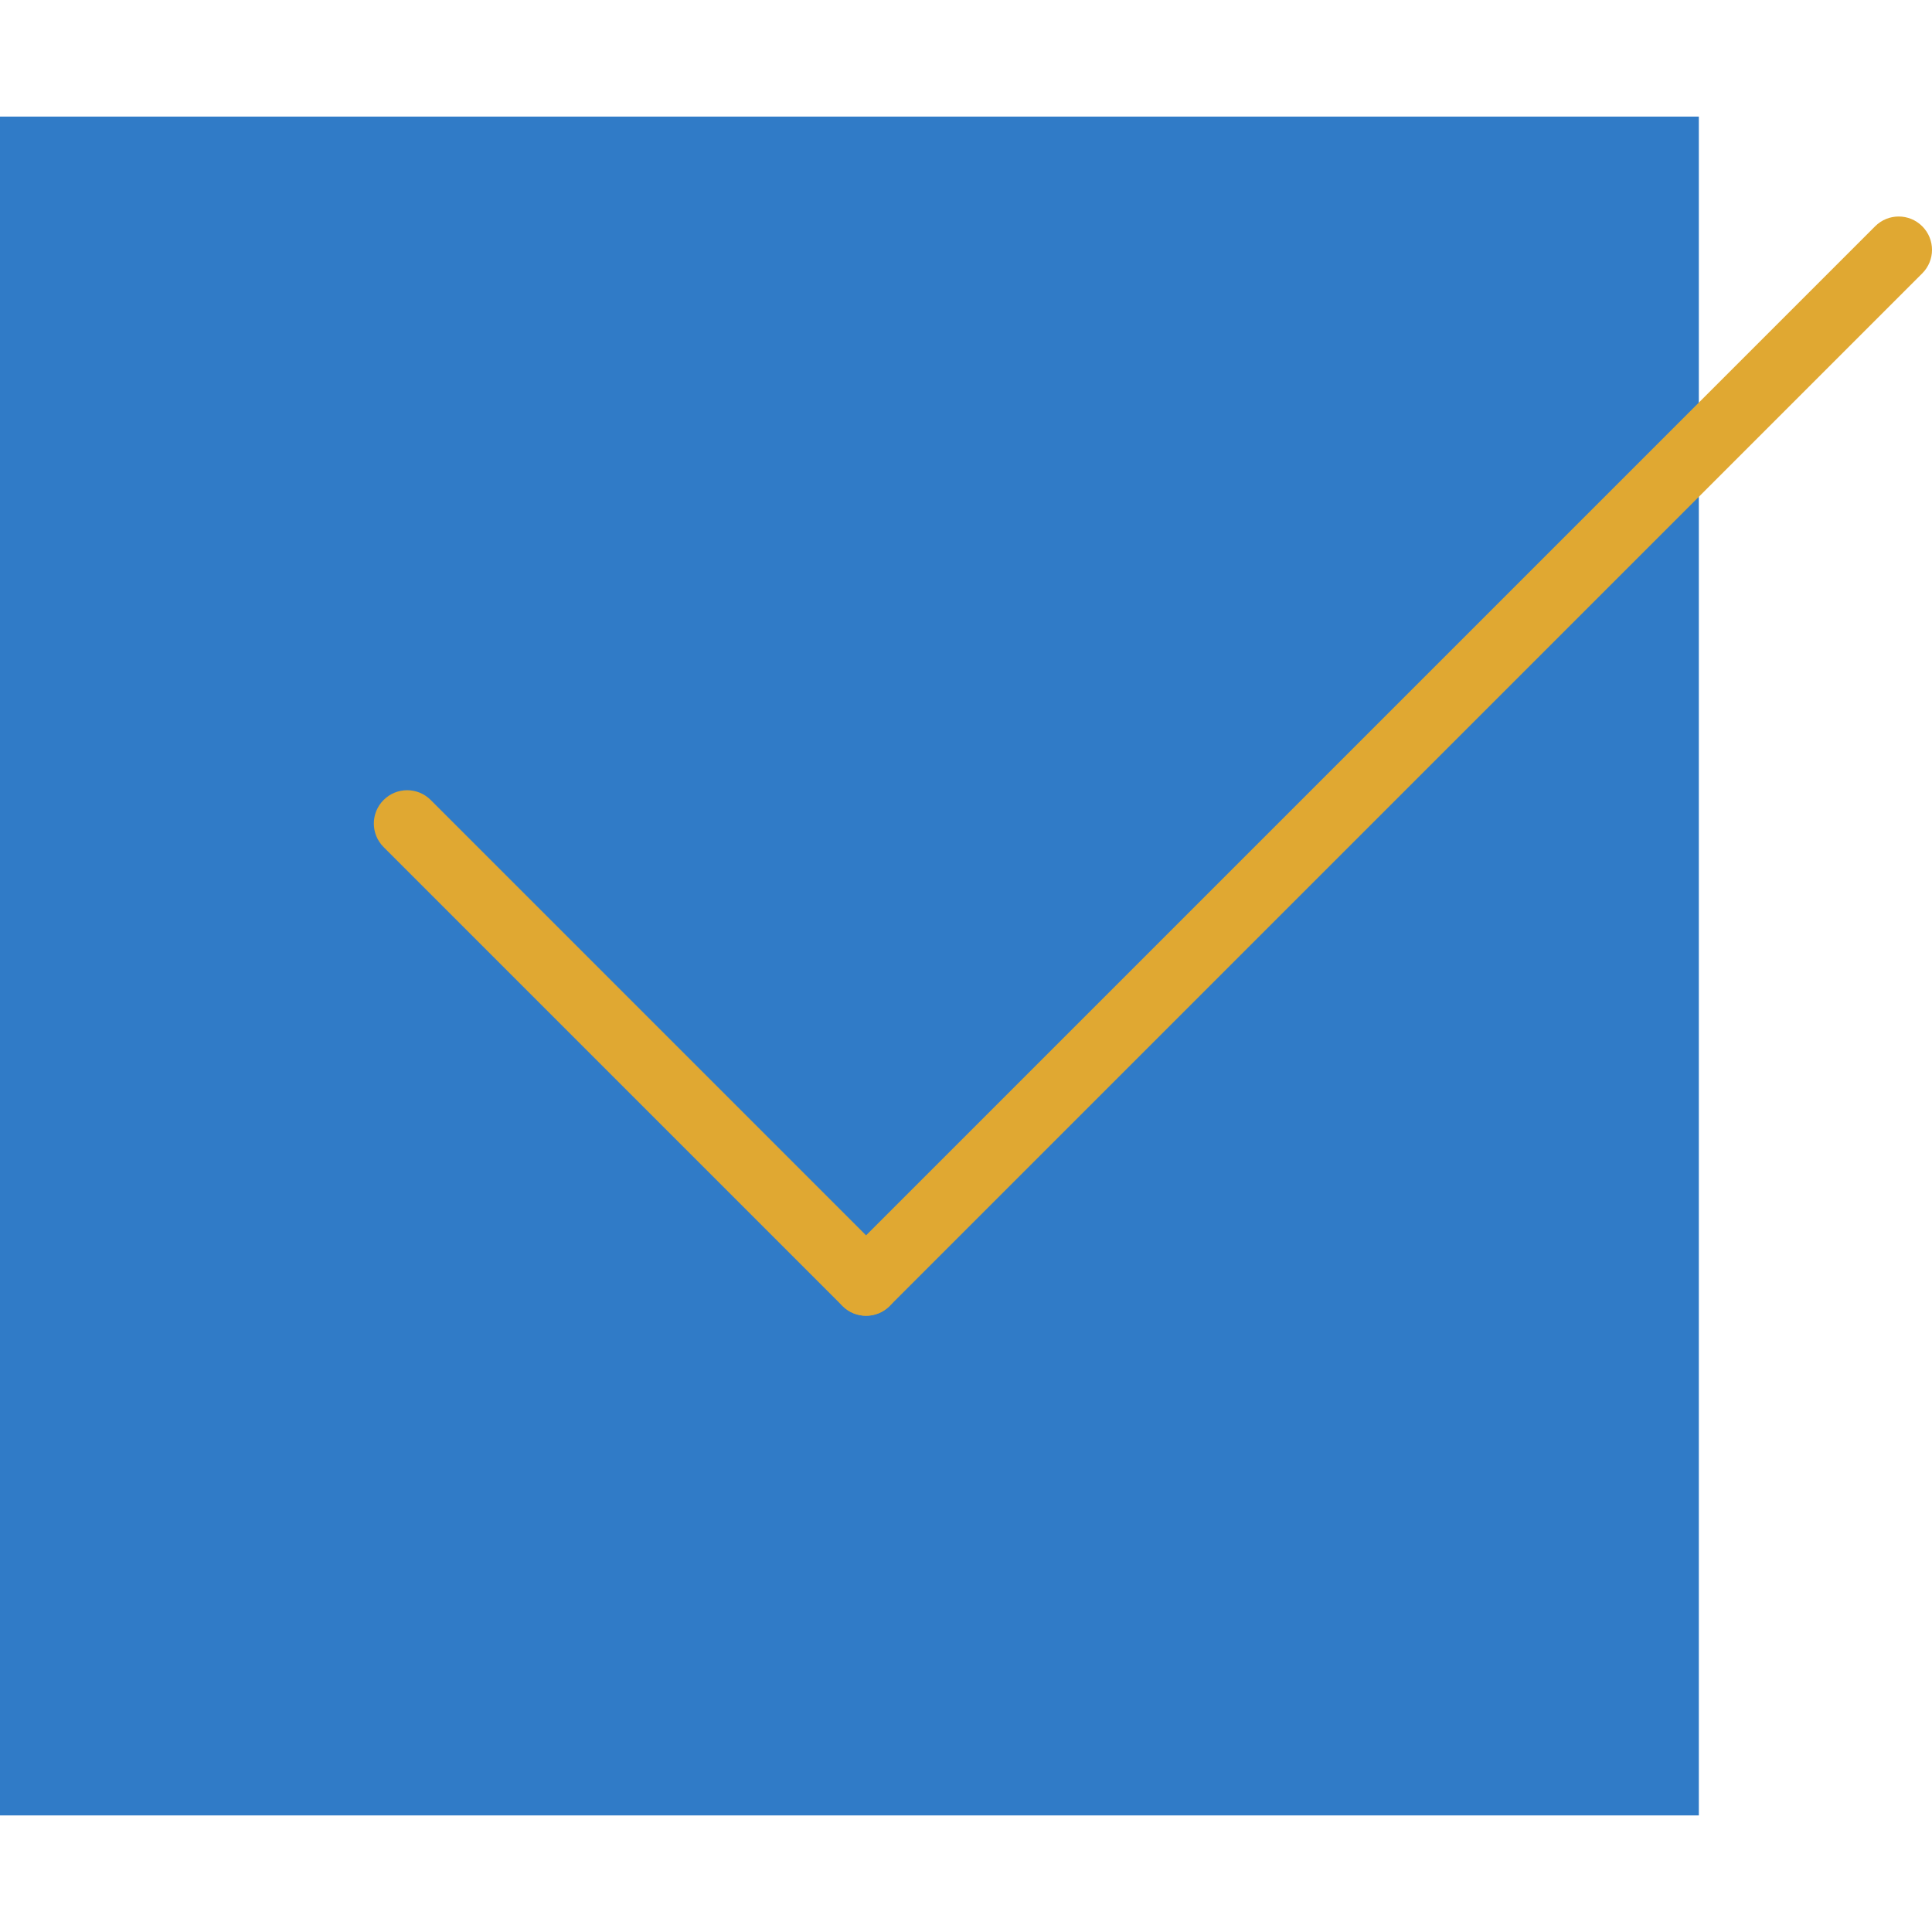 <?xml version="1.0"?>
<svg xmlns="http://www.w3.org/2000/svg" xmlns:xlink="http://www.w3.org/1999/xlink" version="1.1" id="Capa_1" x="0px" y="0px" viewBox="0 0 58 58" style="enable-background:new 0 0 58 58;" xml:space="preserve" width="512px" height="512px" class=""><g><polygon style="fill:#307BC7" points="0,3.5 0,54.5 51,54.5 51,21.5 51,5.5 51,3.5 " data-original="#14A085" class="active-path" data-old_color="#14A085"/><path style="fill:#E0A832" d="M26,39.5c-0.256,0-0.512-0.098-0.707-0.293c-0.391-0.391-0.391-1.023,0-1.414l31-31  c0.391-0.391,1.023-0.391,1.414,0s0.391,1.023,0,1.414l-31,31C26.512,39.402,26.256,39.5,26,39.5z" data-original="#EFCE4A" class="" data-old_color="#EFCE4A"/><path style="fill:#E0A832" d="M26,39.5c-0.256,0-0.512-0.098-0.707-0.293L11.516,25.43c-0.391-0.391-0.391-1.023,0-1.414  s1.023-0.391,1.414,0l13.777,13.777c0.391,0.391,0.391,1.023,0,1.414C26.512,39.402,26.256,39.5,26,39.5z" data-original="#EFCE4A" class="" data-old_color="#EFCE4A"/></g> </svg>
